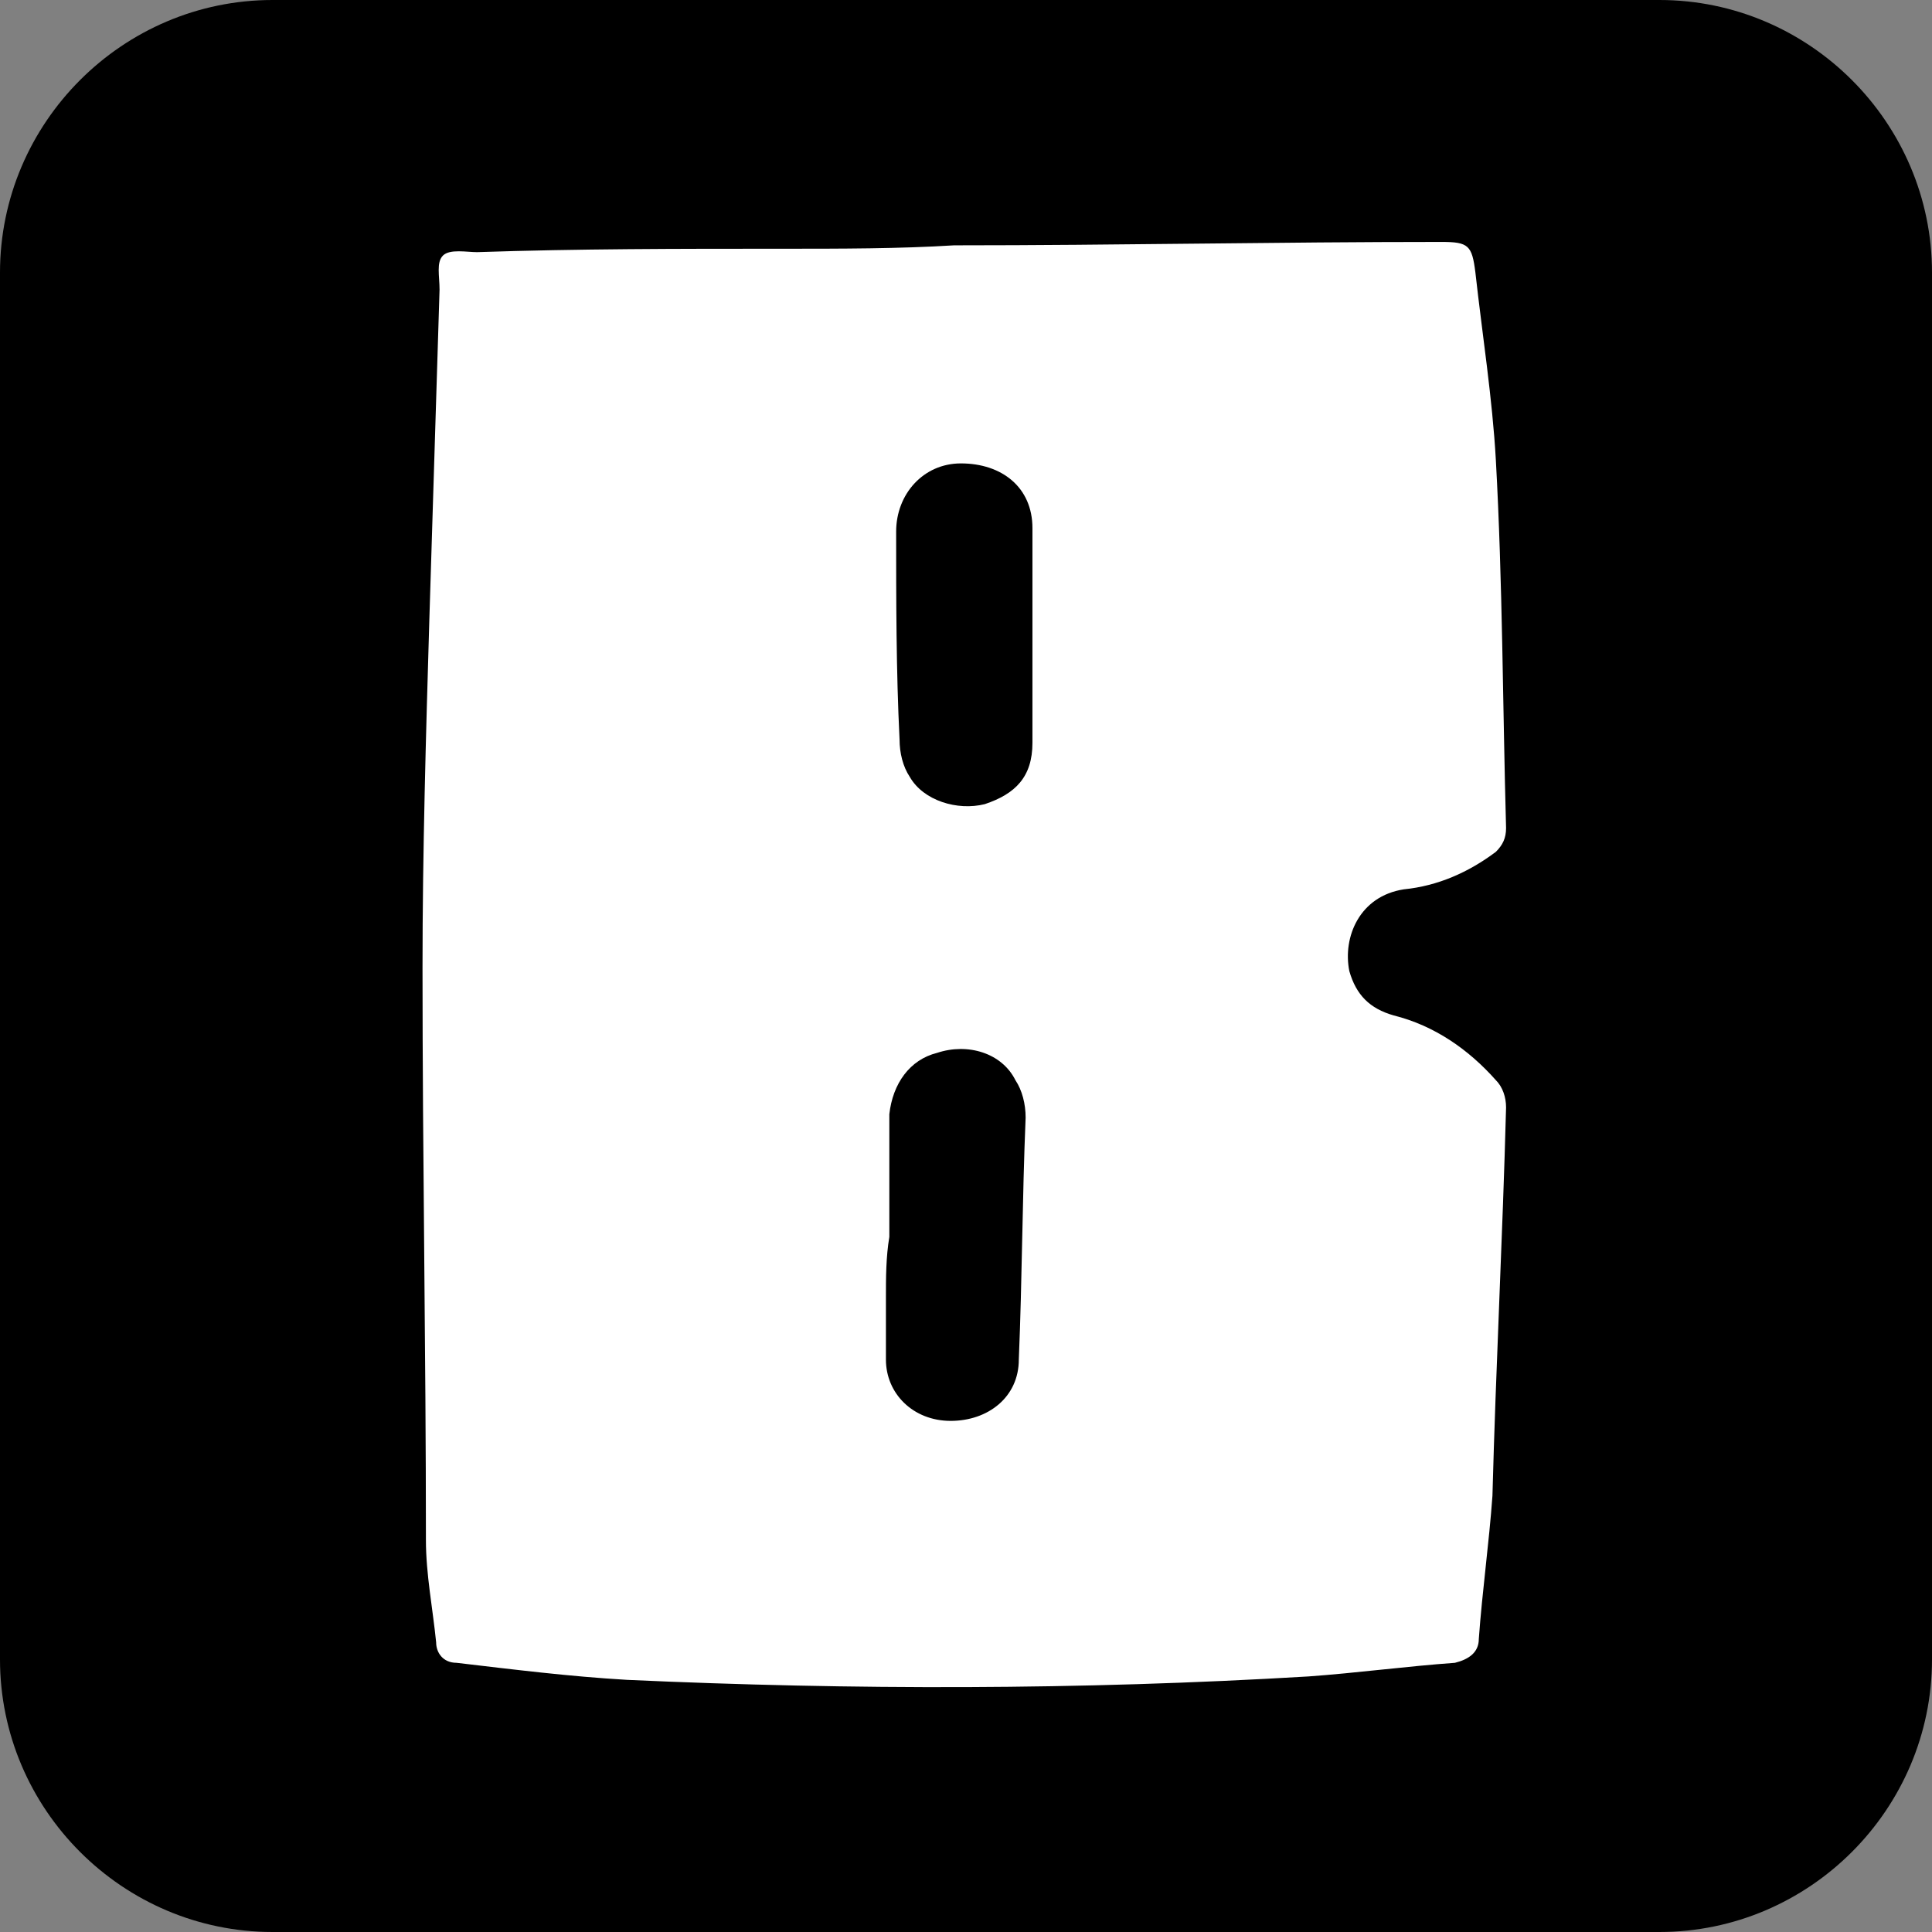 <?xml version="1.0" encoding="utf-8"?>
<!-- Generator: Adobe Illustrator 25.0.1, SVG Export Plug-In . SVG Version: 6.00 Build 0)  -->
<svg version="1.1" id="Layer_1" xmlns="http://www.w3.org/2000/svg" xmlns:xlink="http://www.w3.org/1999/xlink" x="0px" y="0px"
	 viewBox="0 0 56.7 56.7" style="enable-background:new 0 0 56.7 56.7;" xml:space="preserve">
<rect x="0" y="0" width="56.7" height="56.7" fill="#808080" stroke="none"/>
<style type="text/css">
	.st0{fill:#FFFFFF;}
</style>
<g>
	<path d="M48.7,56.7H8c-4.4,0-8-3.6-8-8V8c0-4.4,3.6-8,8-8h40.7c4.4,0,8,3.6,8,8v40.7C56.7,53.1,53.1,56.7,48.7,56.7z"/>
	<path class="st0" d="M28,7.2c4.8,0,9.5-0.1,14.3-0.1c0.8,0,0.9,0.1,1,0.9c0.2,1.8,0.5,3.7,0.6,5.5c0.2,3.6,0.2,7.2,0.3,10.8
		c0,0.3-0.1,0.5-0.3,0.7c-0.8,0.6-1.7,1-2.7,1.1c-1.3,0.2-1.8,1.4-1.6,2.4c0.2,0.7,0.6,1.1,1.3,1.3c1.2,0.3,2.2,1,3,1.9
		c0.2,0.2,0.3,0.5,0.3,0.8c-0.1,3.8-0.3,7.6-0.4,11.4c-0.1,1.4-0.3,2.8-0.4,4.2c0,0.4-0.3,0.6-0.7,0.7c-1.4,0.1-2.9,0.3-4.3,0.4
		c-6.7,0.4-13.4,0.4-20,0.1c-1.7-0.1-3.3-0.3-5-0.5c-0.4,0-0.6-0.3-0.6-0.6c-0.1-1-0.3-2-0.3-3c0-5.6-0.1-11.2-0.1-16.8
		c0-3.4,0.1-6.8,0.2-10.2c0.1-3.2,0.2-6.4,0.3-9.7c0-0.4-0.1-0.8,0.1-1c0.2-0.2,0.7-0.1,1-0.1c3-0.1,5.9-0.1,8.9-0.1
		C24.7,7.3,26.4,7.3,28,7.2C28,7.3,28,7.2,28,7.2z M26.1,36.3C26.1,36.3,26.1,36.3,26.1,36.3C26,36.9,26,37.5,26,38.1
		c0,0.6,0,1.2,0,1.8c0,1,0.8,1.8,1.9,1.8c1.1,0,2-0.7,2-1.8c0.1-2.4,0.1-4.7,0.2-7.1c0-0.4-0.1-0.8-0.3-1.1
		c-0.4-0.8-1.4-1.1-2.3-0.8c-0.8,0.2-1.3,0.9-1.4,1.8C26.1,33.9,26.1,35.1,26.1,36.3z M30.3,18.7C30.3,18.7,30.2,18.7,30.3,18.7
		c0-1.1,0-2.1,0-3.2c0-1.2-0.9-1.9-2.1-1.9c-1.1,0-1.9,0.9-1.9,2c0,2,0,4.1,0.1,6.1c0,0.4,0.1,0.8,0.3,1.1c0.4,0.7,1.4,1,2.2,0.8
		c0.9-0.3,1.4-0.8,1.4-1.8C30.3,20.8,30.3,19.7,30.3,18.7z"/>
</g>
</svg>

